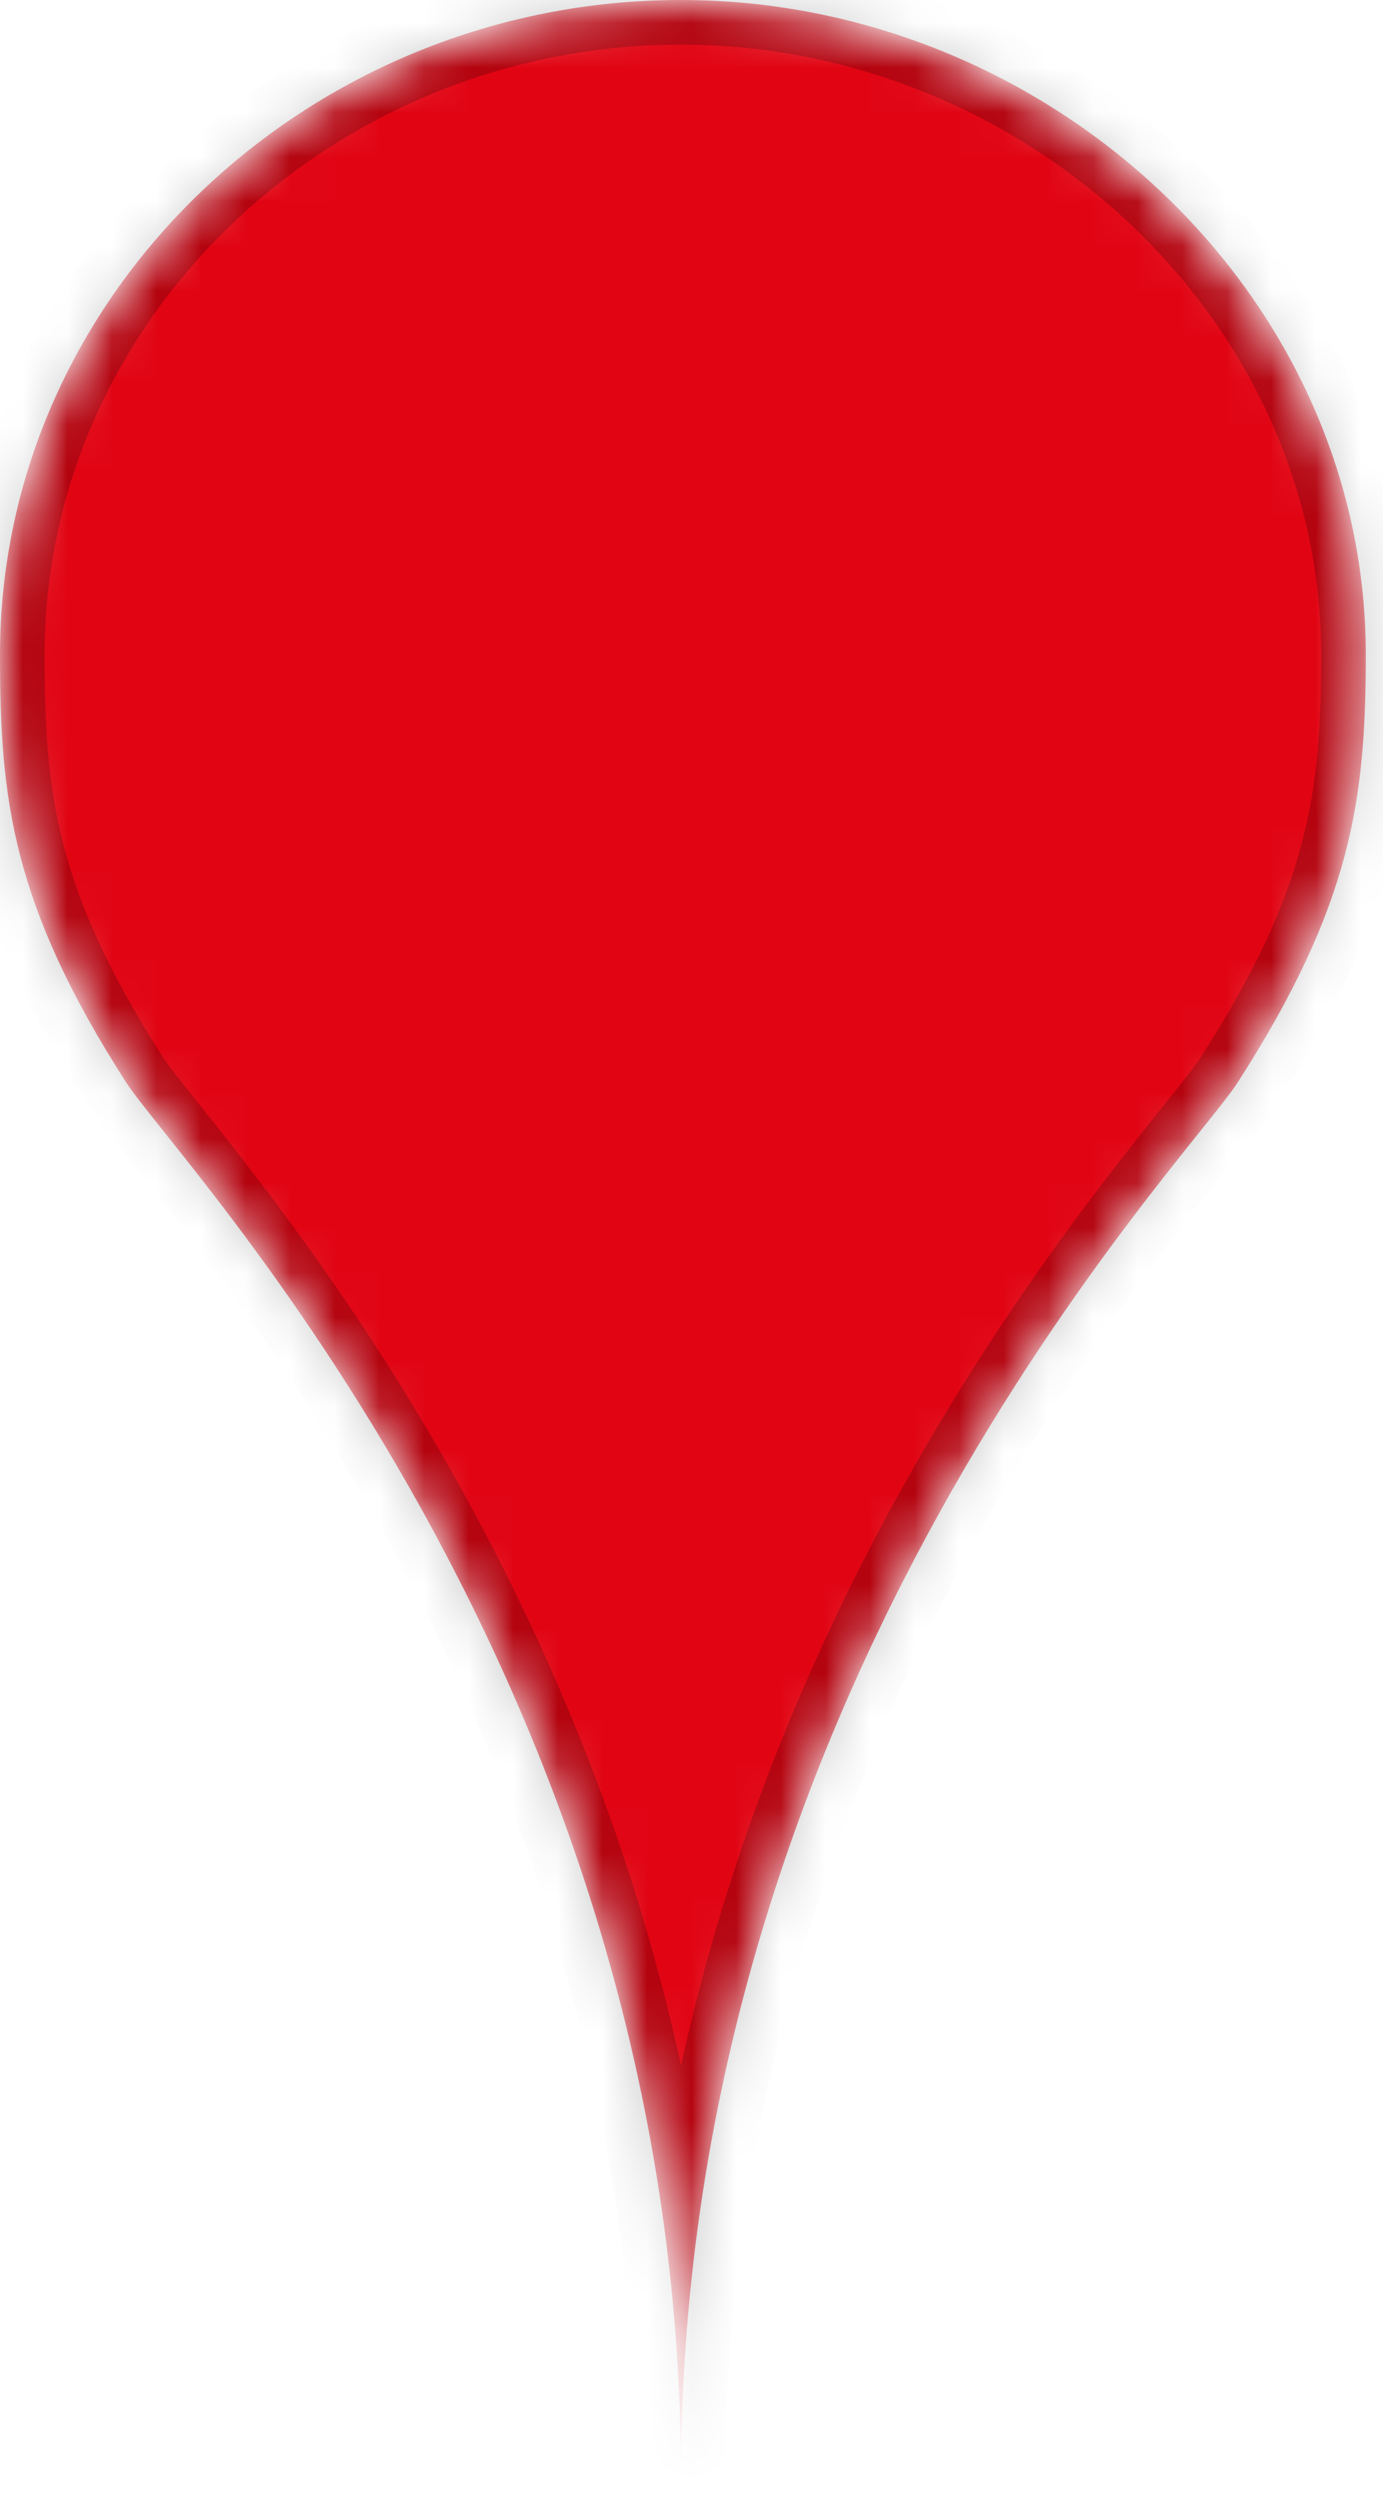 <?xml version="1.0" encoding="UTF-8" standalone="no"?>
<svg width="31px" height="56px" viewBox="0 0 31 56" version="1.1" xmlns="http://www.w3.org/2000/svg" xmlns:xlink="http://www.w3.org/1999/xlink">
    <!-- Generator: Sketch 42 (36781) - http://www.bohemiancoding.com/sketch -->
    <title>Imported Layers</title>
    <desc>Created with Sketch.</desc>
    <defs>
        <path d="M27.741,24.249 C30.313,20.249 30.614,17.873 30.614,14.667 C30.614,6.567 23.496,0 15.264,0 C6.929,0 0,6.567 0,14.667 C0,17.873 0.258,20.249 2.83,24.249 C3.976,26.033 15.264,37.667 15.264,55.5 C15.264,37.667 26.594,26.033 27.741,24.249 Z" id="path-1"></path>
        <mask id="mask-2" maskContentUnits="userSpaceOnUse" maskUnits="objectBoundingBox" x="0" y="0" width="30.614" height="55.5" fill="white">
            <use xlink:href="#path-1"></use>
        </mask>
    </defs>
    <g id="06-MAP" stroke="none" stroke-width="1" fill="none" fill-rule="evenodd" stroke-opacity="0.2" stroke-linecap="round" stroke-linejoin="round">
        <g id="Map---PH-highlight" transform="translate(-626, -590)" stroke="#000000" stroke-width="2" fill="#E10514">
            <g id="Location-Dot" transform="translate(626, 590)">
                <use id="Imported-Layers" mask="url(#mask-2)" xlink:href="#path-1"></use>
            </g>
        </g>
    </g>
</svg>